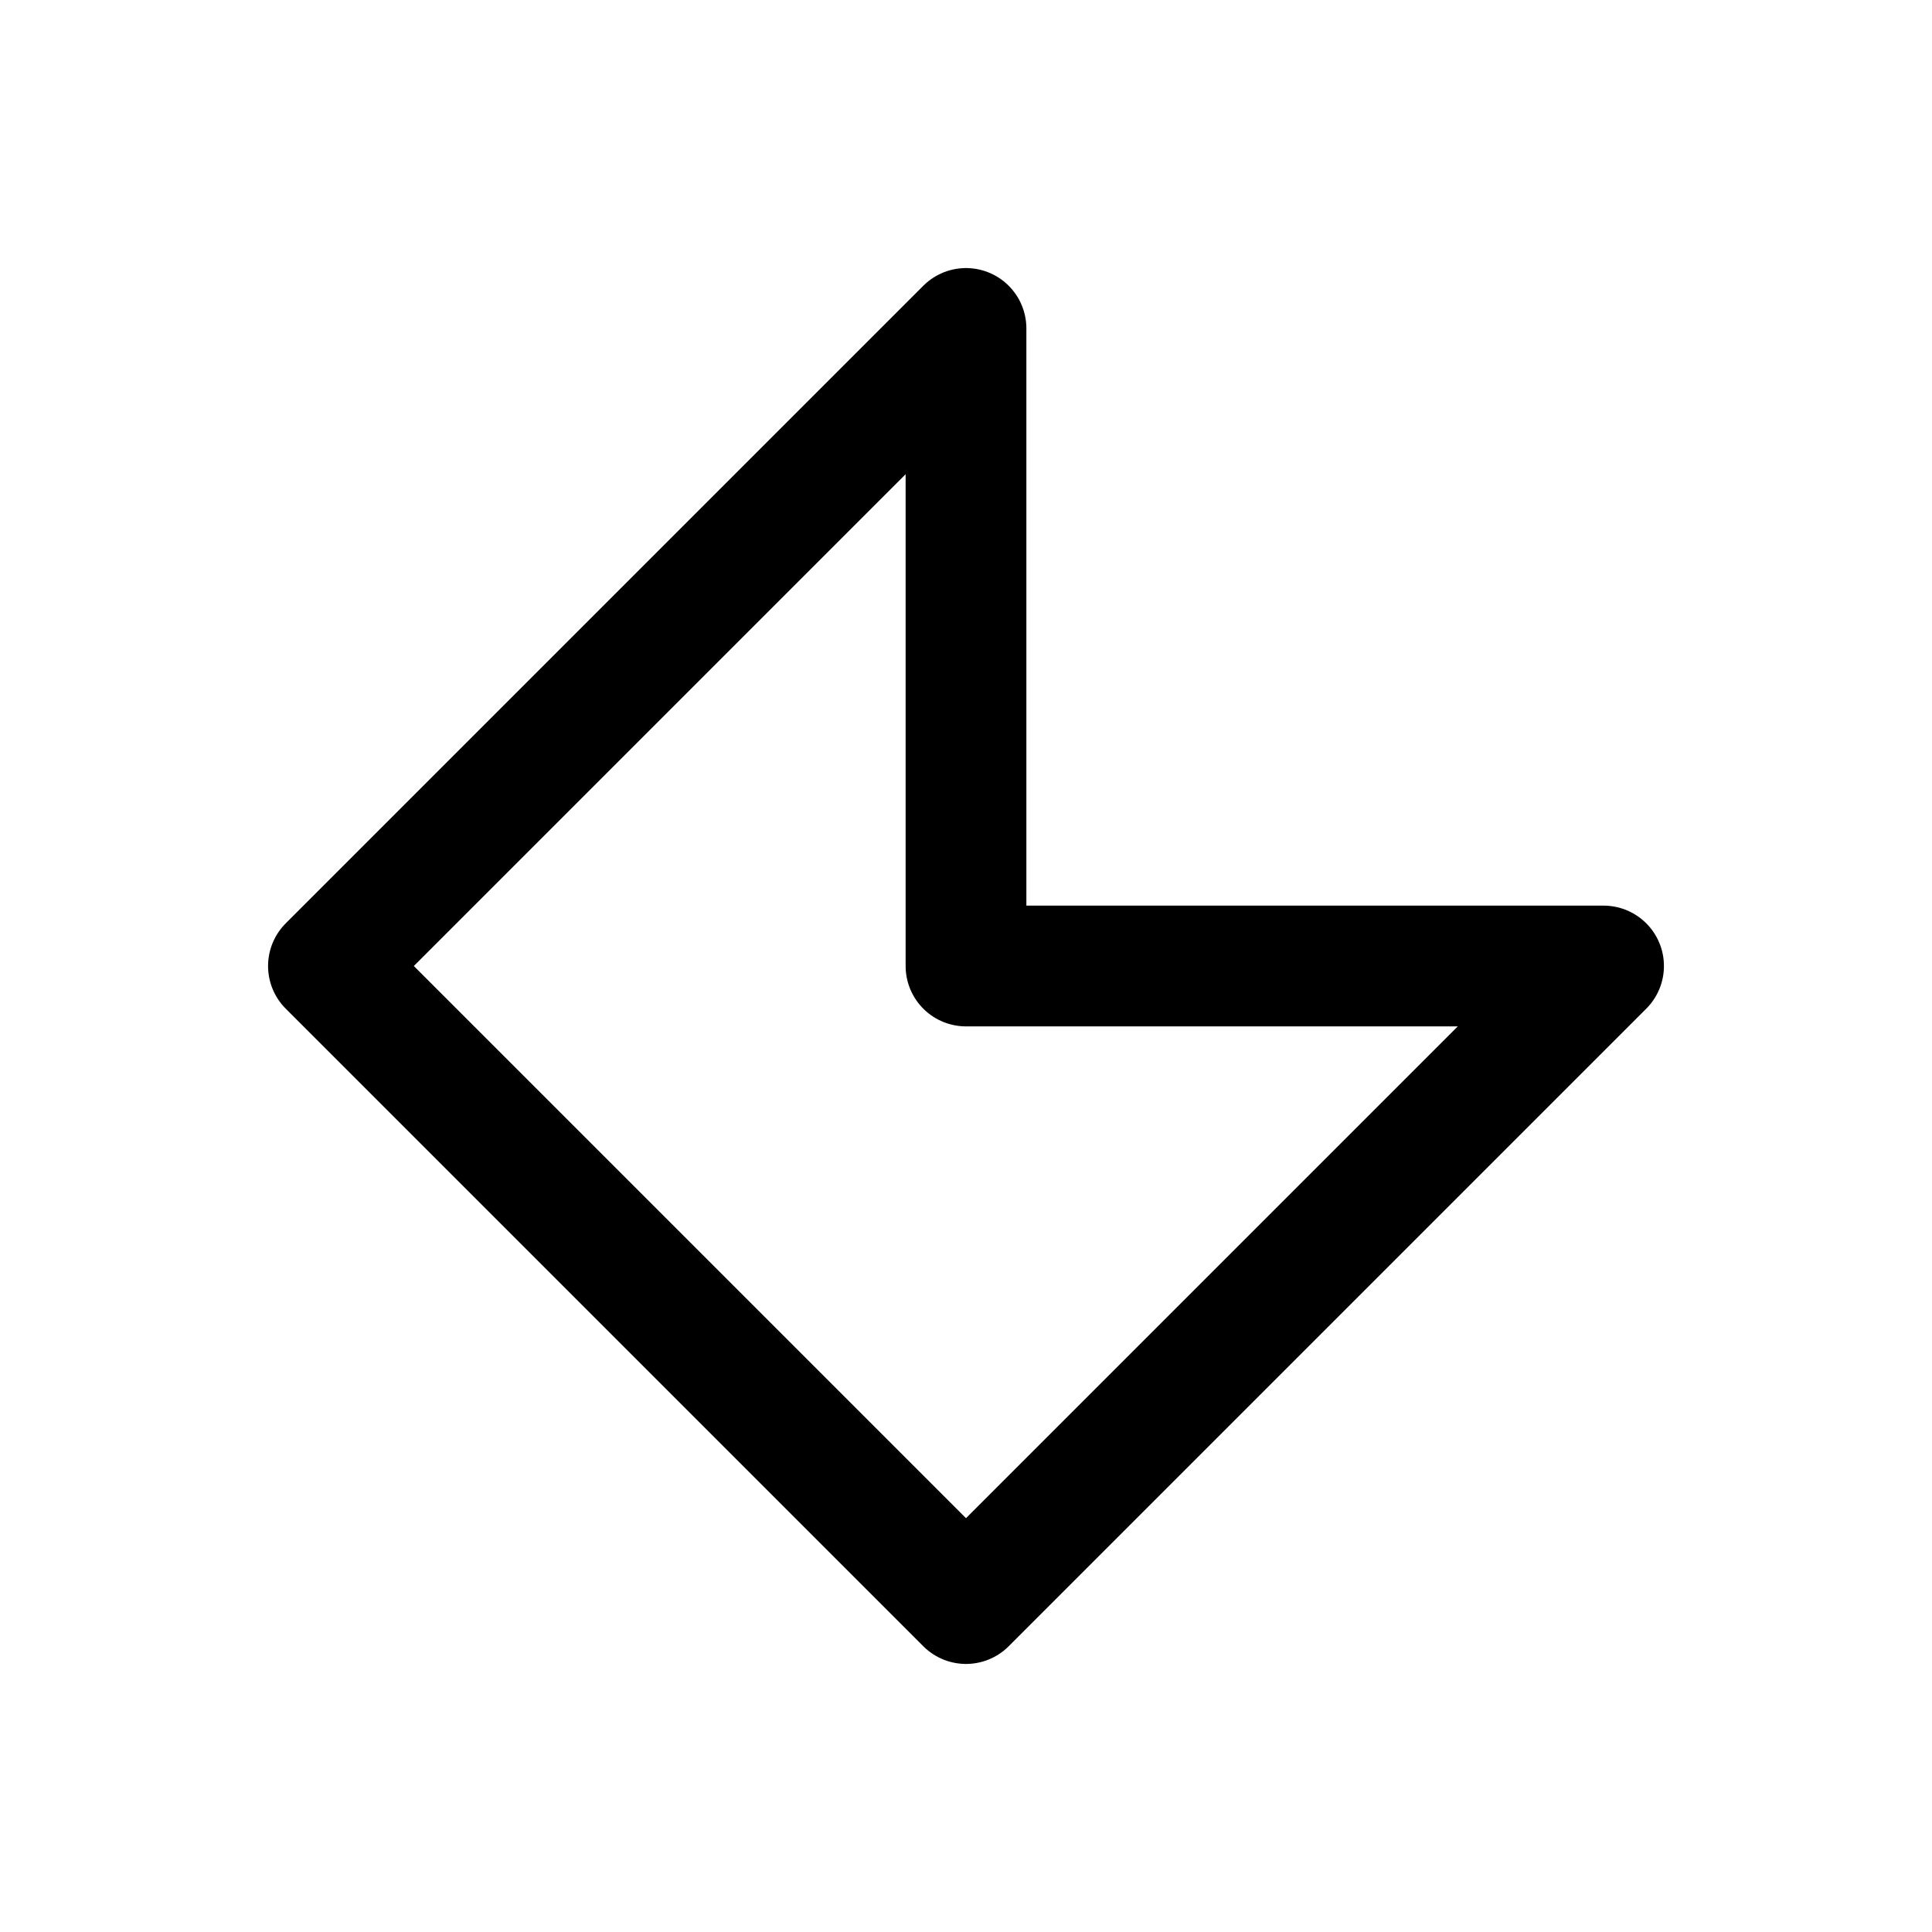 <?xml version="1.0" encoding="utf-8"?>
<svg version="1.1" width="200" height="200" viewBox="-100 -100 200 200" xmlns="http://www.w3.org/2000/svg">
  <polygon points="0,-0 0,-66 -66,-0 0,66 66,-0 " fill="none" stroke="black" stroke-width="12.5" stroke-linejoin="round" />
</svg>